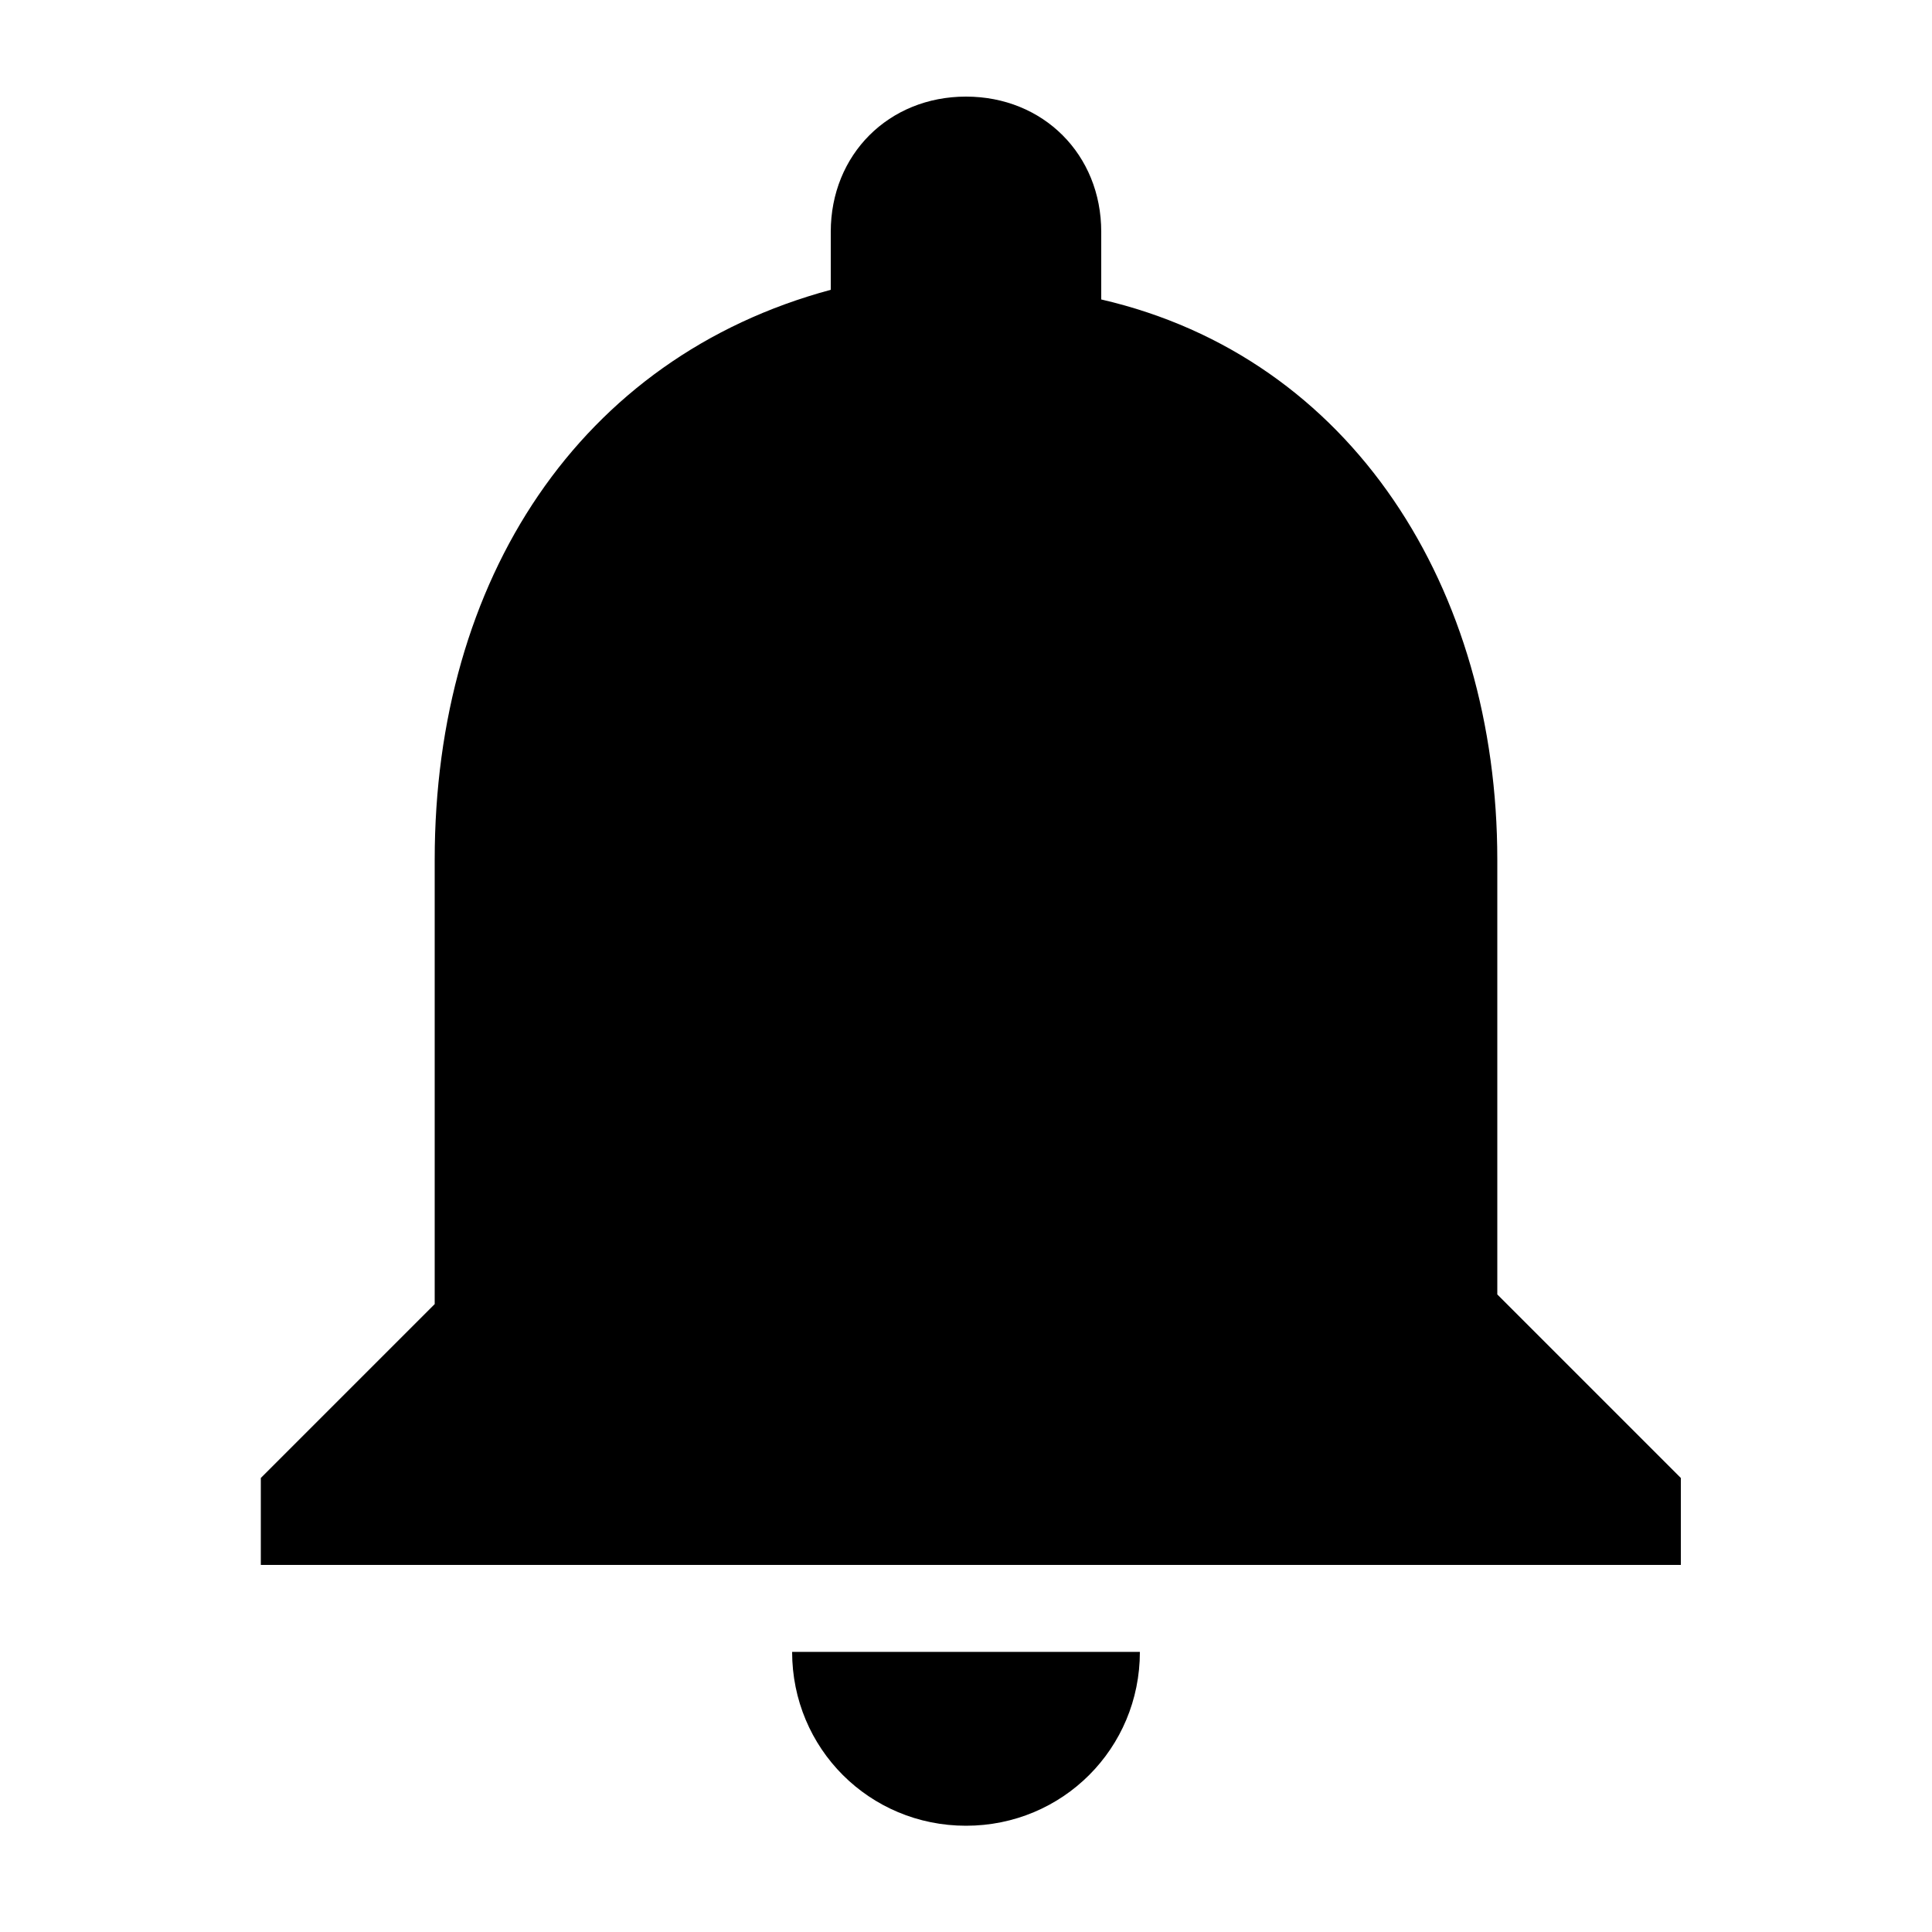 <?xml version="1.0" encoding="utf-8"?>
<!-- Generator: Adobe Illustrator 22.1.0, SVG Export Plug-In . SVG Version: 6.00 Build 0)  -->
<svg version="1.1" id="Слой_1" xmlns="http://www.w3.org/2000/svg" xmlns:xlink="http://www.w3.org/1999/xlink" x="0px" y="0px"
	 viewBox="0 0 20 20" width="20" height="20" style="enable-background:new 0 0 20 20;" xml:space="preserve">
<g>
	<path d="M10,18.9c1,0,1.8-0.8,1.8-1.8H8.2C8.2,18.1,9,18.9,10,18.9z"/>
	<path d="M15.5,13.4V8.9c0-2.8-1.5-5.2-4.1-5.8V2.4C11.4,1.6,10.8,1,10,1C9.2,1,8.6,1.6,8.6,2.4V3C6,3.7,4.5,6,4.5,8.9v4.6l-1.8,1.8
		v0.9h14.7v-0.9L15.5,13.4z"/>
</g>
</svg>
